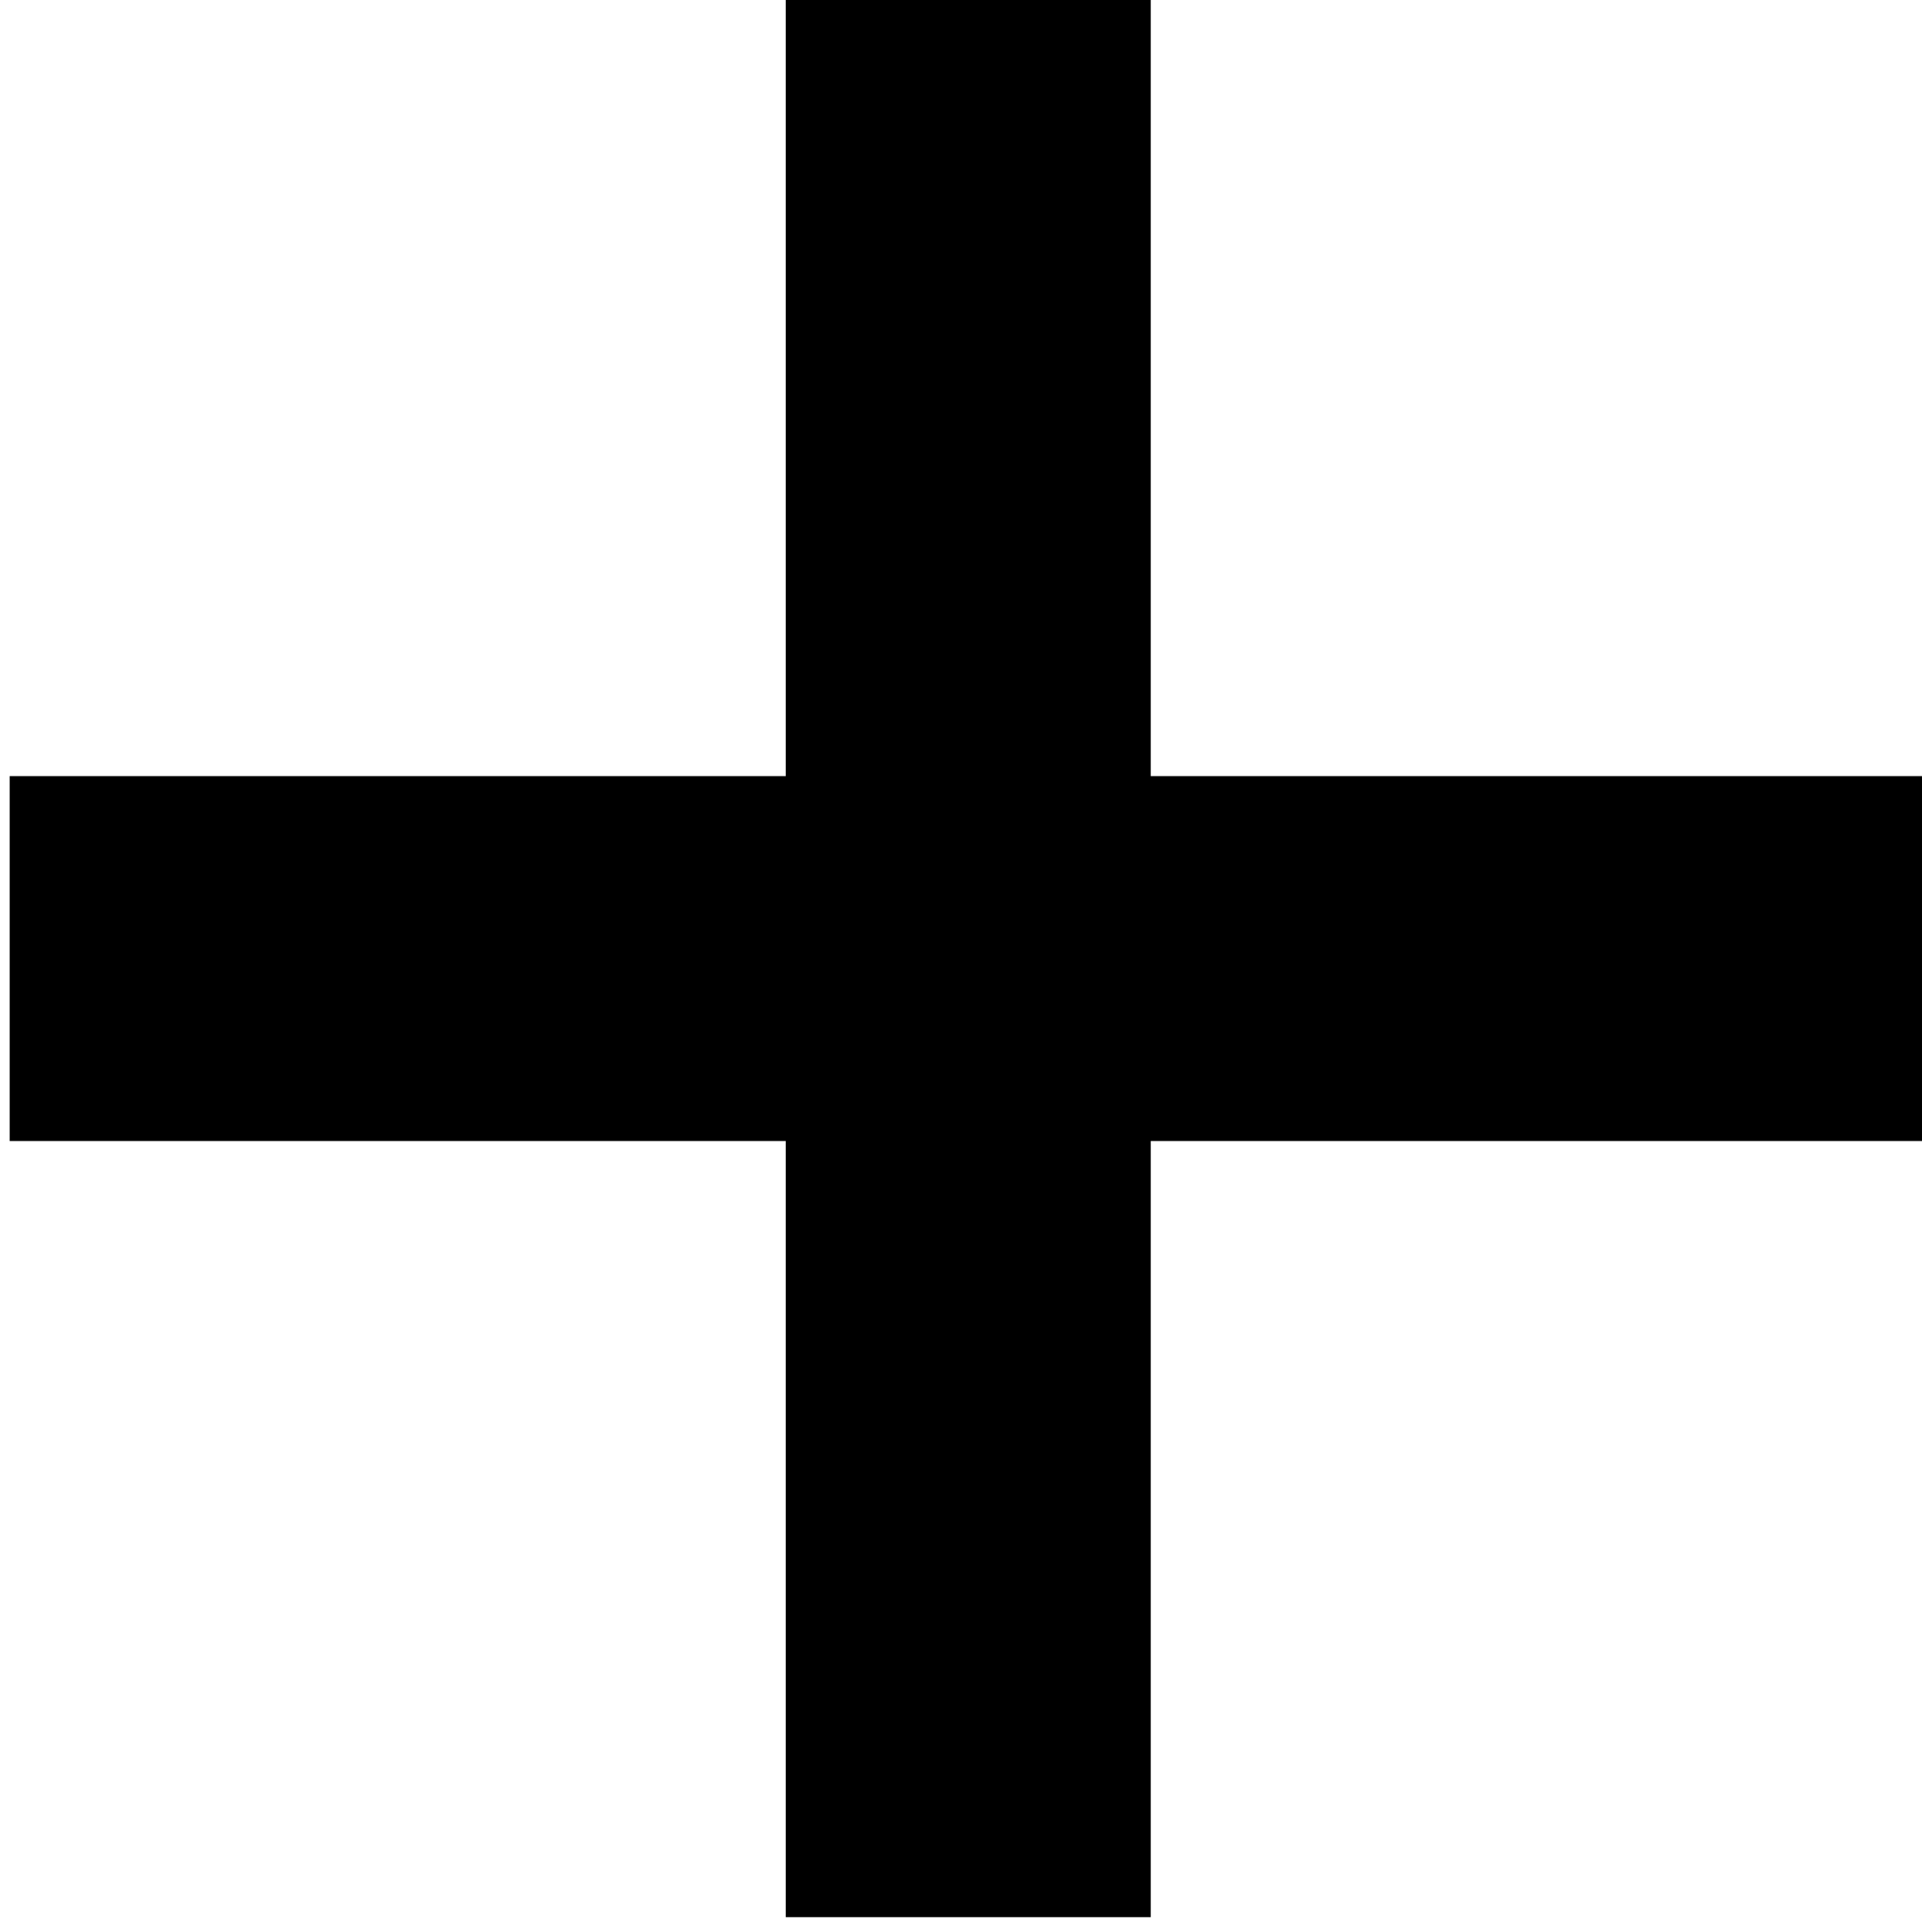 <?xml version="1.0" encoding="utf-8"?>
<!-- Generator: Adobe Illustrator 17.0.0, SVG Export Plug-In . SVG Version: 6.00 Build 0)  -->
<!DOCTYPE svg PUBLIC "-//W3C//DTD SVG 1.1//EN" "http://www.w3.org/Graphics/SVG/1.1/DTD/svg11.dtd">
<svg version="1.1" id="Layer_1" xmlns="http://www.w3.org/2000/svg" xmlns:xlink="http://www.w3.org/1999/xlink" x="0px" y="0px"
	 width="49.75px" height="50px" viewBox="0 0 49.75 50" enable-background="new 0 0 49.75 50" xml:space="preserve">
<polygon points="20.339,0 20.339,20.089 0.25,20.089 0.25,29.536 20.339,29.536 20.339,49.625 29.786,49.625 29.786,29.536 
	49.875,29.536 49.875,20.089 29.786,20.089 29.786,0 "/>
</svg>
